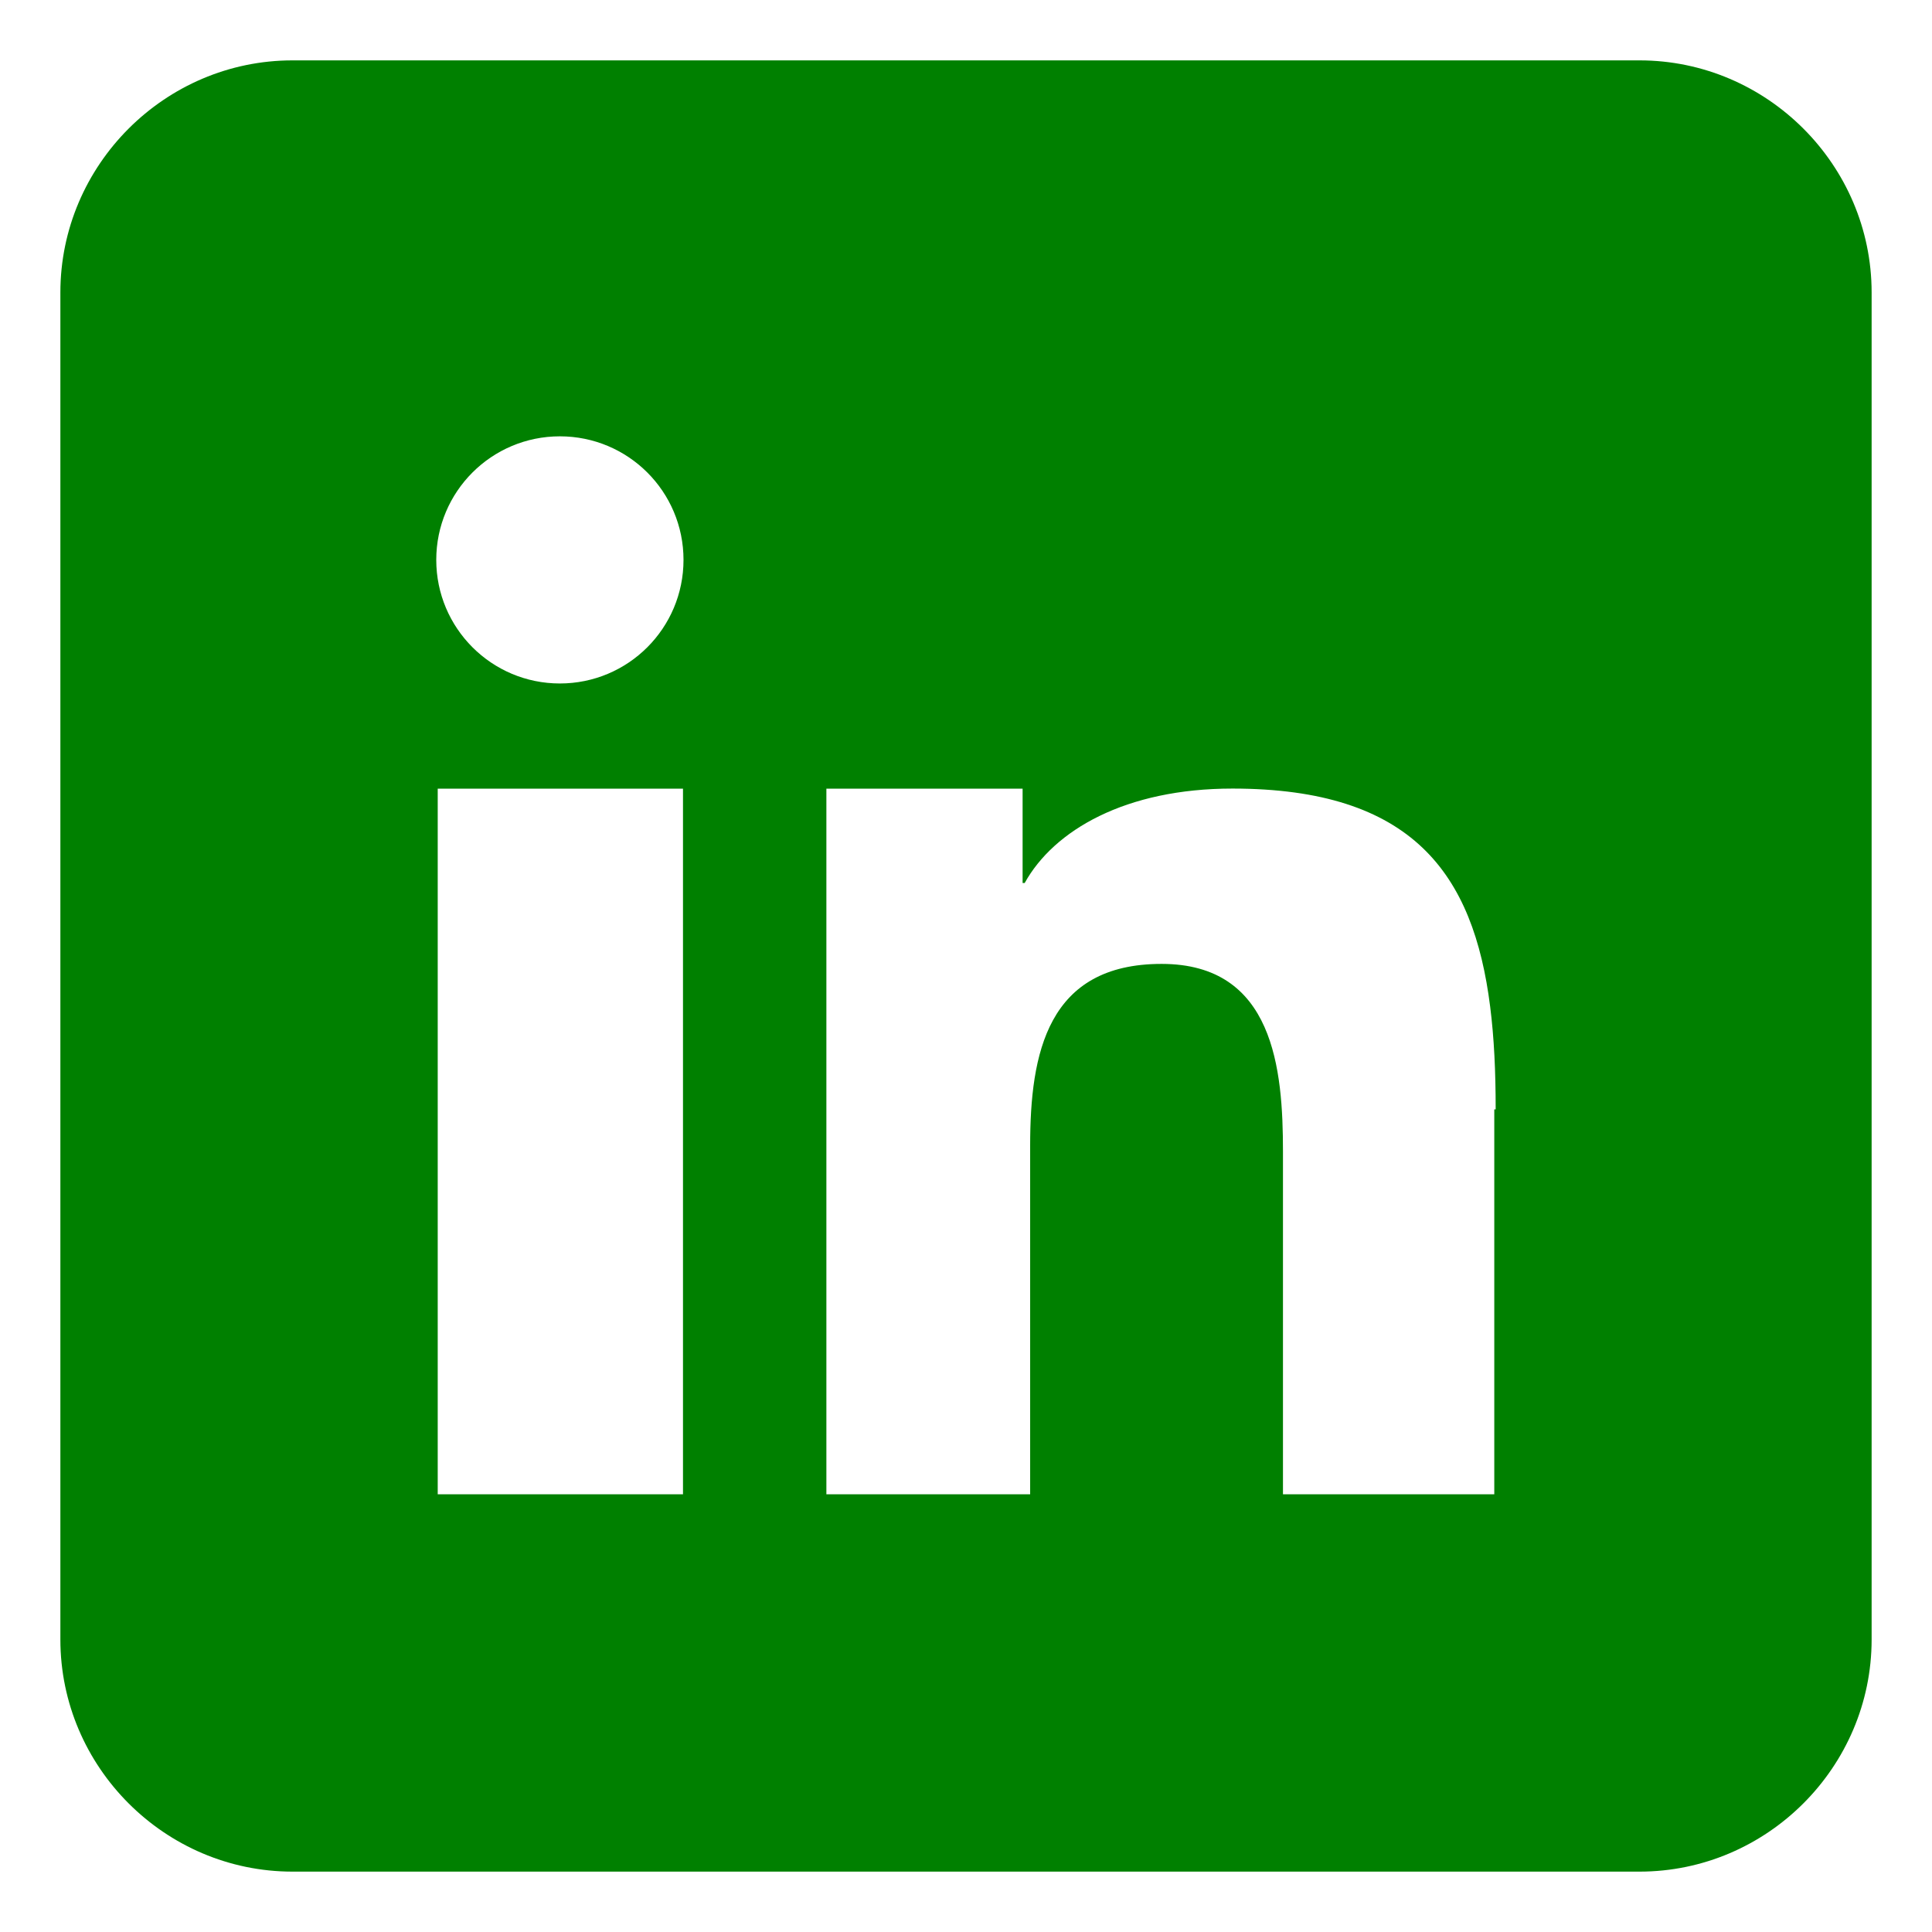 <svg xmlns="http://www.w3.org/2000/svg" width="512" height="512" id="linkdin"><path fill="green" fill-rule="evenodd" d="M434.478 16H77.522C43.718 16 16 43.721 16 77.521v356.957C16 468.278 43.718 496 77.522 496h356.955C468.285 496 496 468.278 496 434.479V77.521C496 43.721 468.285 16 434.478 16zM181 247.812V396h-65V209h65v38.812zm-32.63-66.684c-18.083 0-32.756-14.662-32.756-32.756 0-18.097 14.673-32.741 32.756-32.741 18.108 0 32.767 14.645 32.767 32.741 0 18.094-14.658 32.756-32.767 32.756zM396 294v102h-56v-90.833c0-21.75-2.355-49.724-32.164-49.724-30.262 0-34.836 23.679-34.836 48.156V396h-54V209h52v25h.554c7.756-14 26.757-25.02 55.051-25.02 47.672 0 63.872 22.543 68.305 57.812 1.052 8.277 1.458 17.208 1.458 27.208H396z" clip-rule="evenodd"></path></svg>